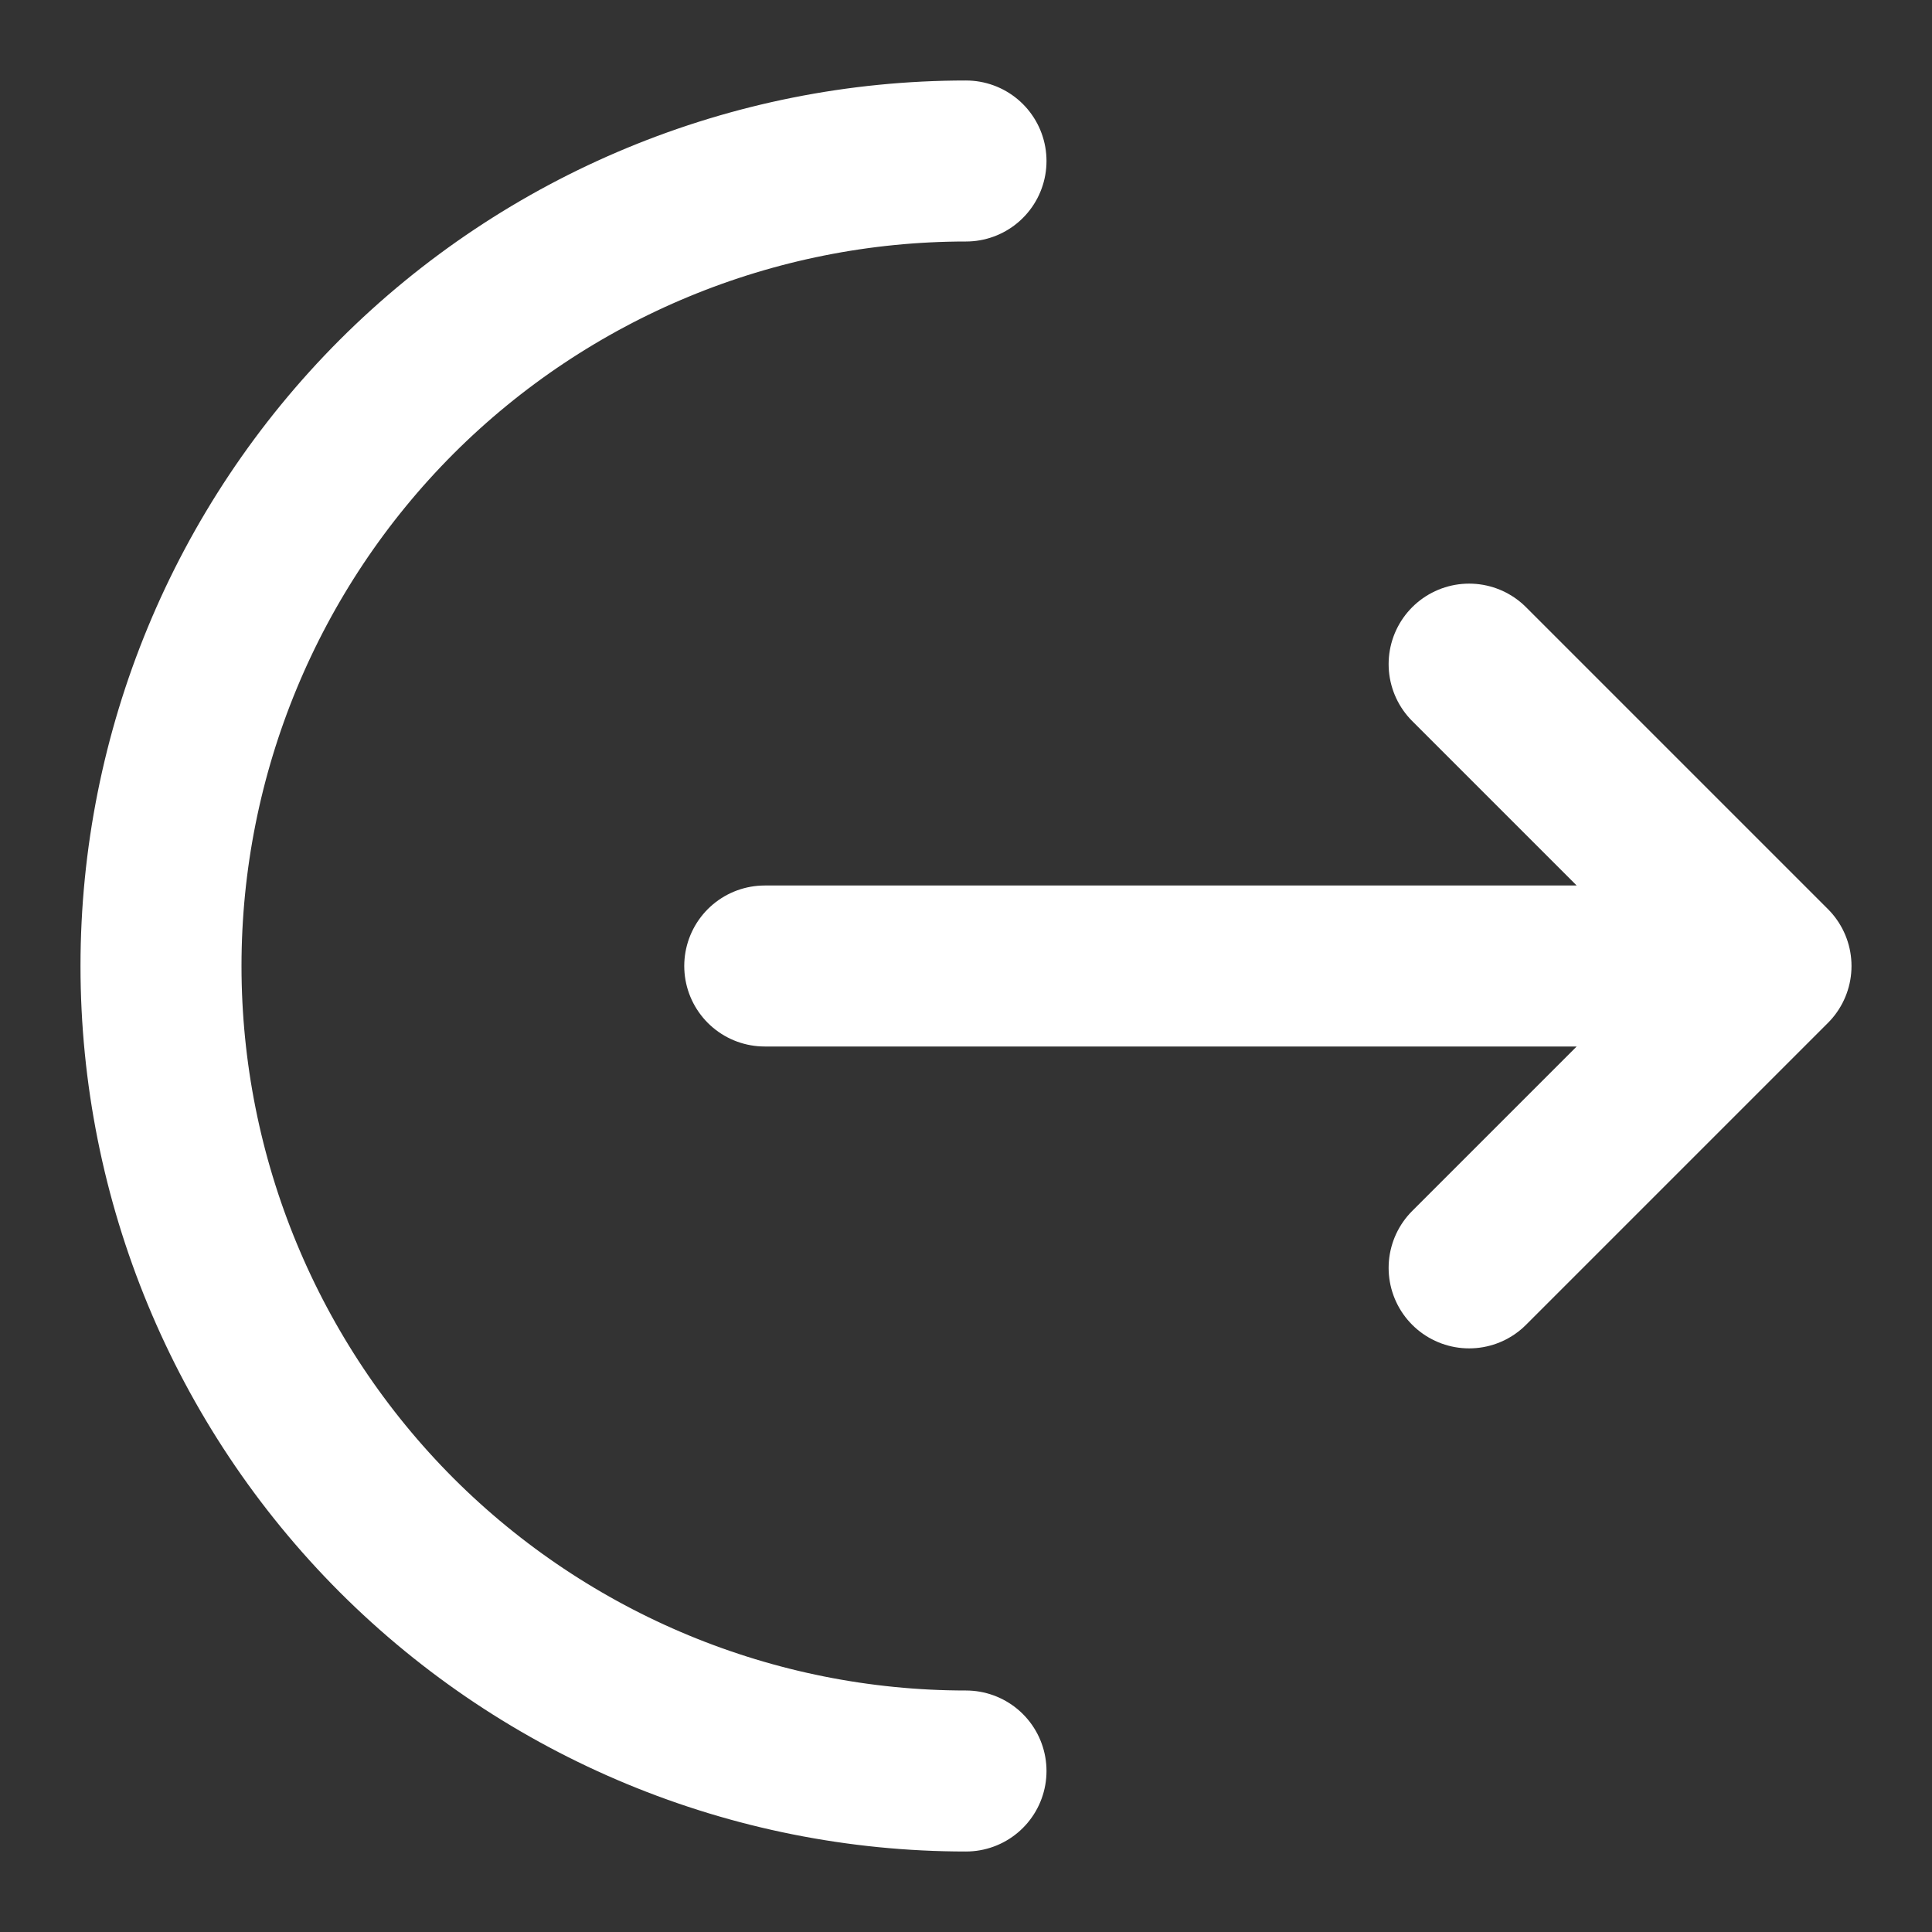<svg width="12" height="12" viewBox="0 0 12 12" fill="none" xmlns="http://www.w3.org/2000/svg">
<rect x="0" y="0" width="12" height="12" fill="#333333" stroke="none"/>
<path d="M6 1C4.674 1 3.402 1.527 2.464 2.464C1.527 3.402 1 4.674 1 6C1 7.326 1.527 8.598 2.464 9.536C3.402 10.473 4.674 11 6 11" stroke="white" stroke-linecap="round"/>
<path d="M4.75 6L11 6M11 6L9.125 7.875M11 6L9.125 4.125" stroke="white" stroke-linecap="round" stroke-linejoin="round"/>
</svg>

